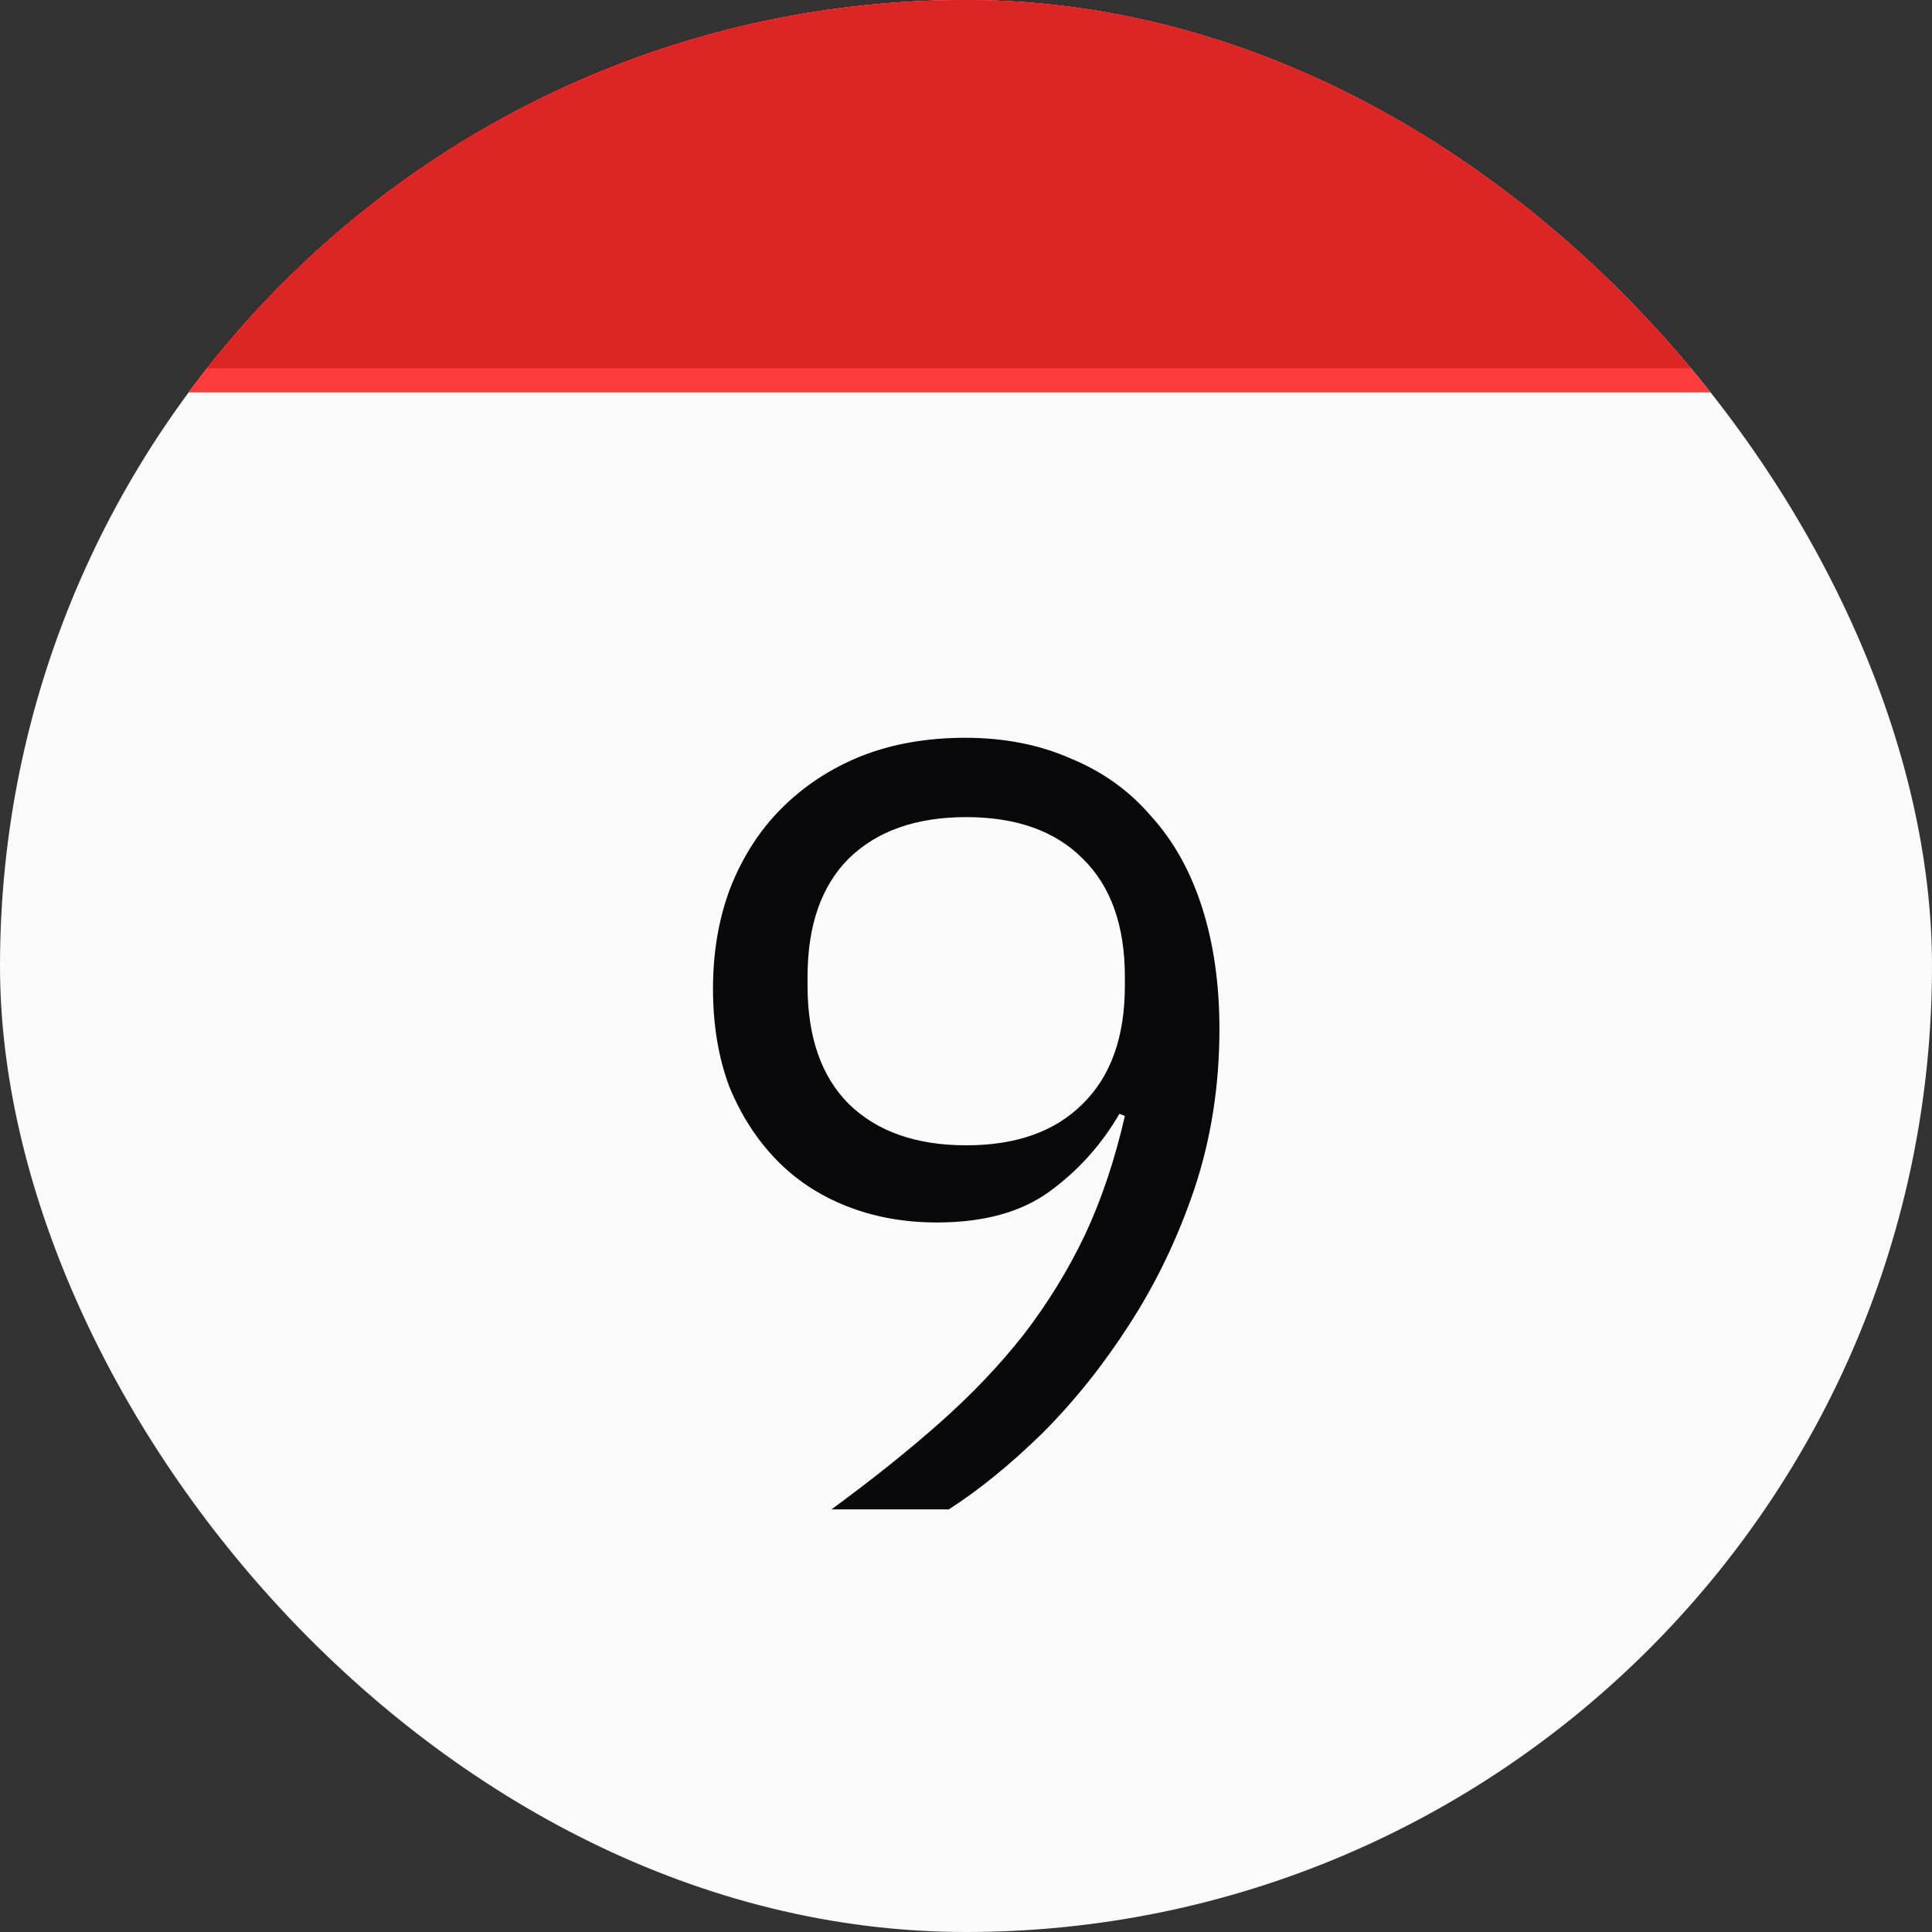 <svg width="64" height="64" viewBox="0 0 64 64" fill="none" xmlns="http://www.w3.org/2000/svg">
<rect x="0" y="0" width="64" height="64" fill="#333333" stroke="none"/>
<g clip-path="url(#clip0_4_2)">
<rect width="64" height="64" fill="#FAFAFA"/>
<path d="M40.395 34.088C40.395 35.96 40.119 37.724 39.567 39.38C39.015 41.012 38.295 42.512 37.407 43.88C36.543 45.224 35.583 46.424 34.527 47.48C33.471 48.512 32.439 49.352 31.431 50H27.543C28.887 49.016 30.087 48.056 31.143 47.12C32.199 46.184 33.123 45.212 33.915 44.204C34.707 43.172 35.379 42.08 35.931 40.928C36.483 39.752 36.927 38.432 37.263 36.968L37.083 36.896C36.483 37.928 35.703 38.792 34.743 39.488C33.807 40.16 32.571 40.496 31.035 40.496C29.955 40.496 28.959 40.316 28.047 39.956C27.135 39.596 26.355 39.08 25.707 38.408C25.059 37.736 24.543 36.932 24.159 35.996C23.799 35.036 23.619 33.956 23.619 32.756C23.619 31.532 23.811 30.416 24.195 29.408C24.603 28.376 25.167 27.5 25.887 26.78C26.631 26.036 27.507 25.46 28.515 25.052C29.547 24.644 30.699 24.44 31.971 24.44C33.267 24.44 34.431 24.668 35.463 25.124C36.519 25.556 37.407 26.192 38.127 27.032C38.871 27.848 39.435 28.856 39.819 30.056C40.203 31.256 40.395 32.6 40.395 34.088ZM32.007 37.94C33.663 37.94 34.947 37.484 35.859 36.572C36.795 35.66 37.263 34.352 37.263 32.648V32.36C37.263 30.656 36.795 29.348 35.859 28.436C34.947 27.524 33.663 27.068 32.007 27.068C30.351 27.068 29.055 27.524 28.119 28.436C27.207 29.348 26.751 30.656 26.751 32.36V32.648C26.751 34.352 27.207 35.66 28.119 36.572C29.055 37.484 30.351 37.94 32.007 37.94Z" fill="#09090B"/>
<rect width="64" height="13" fill="#FF3C3C"/>
<rect y="-1" width="64" height="13.2" fill="#DC2626"/>
</g>
<defs>
<clipPath id="clip0_4_2">
<rect width="64" height="64" rx="32" fill="white"/>
</clipPath>
</defs>
</svg>
